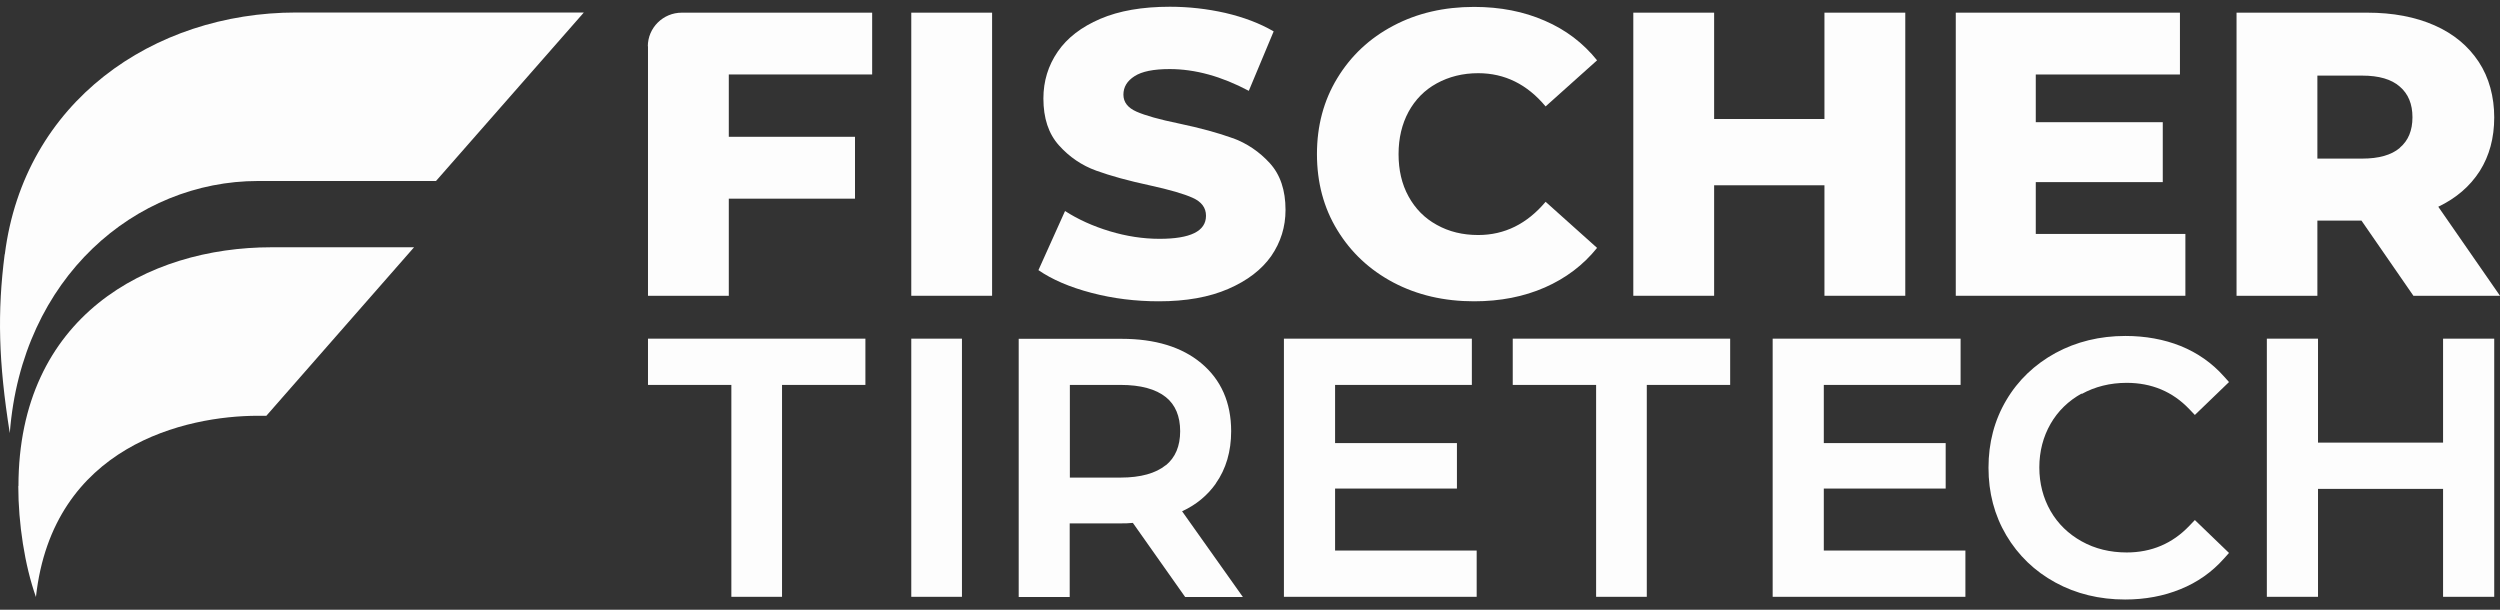 <svg width="123" height="30" viewBox="0 0 123 30" fill="none" xmlns="http://www.w3.org/2000/svg">
<rect x="0" y="0" width="123" height="30" fill="#333333" stroke="none"/>
<g clip-path="url(#clip0_8858_20956)">
<path d="M0.23 12.511C-0.133 15.35 -0.078 17.805 0.482 21.309C1.066 13.637 6.683 8.905 12.694 8.905H21.451L28.725 0.615H14.58C7.527 0.615 1.184 5.011 0.237 12.511H0.23Z" fill="#FDFDFD"/>
<path d="M0.9 23.913C0.9 25.759 1.216 27.816 1.768 29.372C2.589 21.903 9.176 20.456 12.687 20.456H13.105L20.371 12.166H13.349C7.259 12.166 0.908 15.568 0.908 23.913H0.9Z" fill="#FDFDFD"/>
<path d="M31.881 2.273V14.552H35.857V9.773H42.066V6.731H35.857V3.665H42.91V0.623H33.546C32.623 0.623 31.873 1.366 31.873 2.281L31.881 2.273Z" fill="#FDFDFD"/>
<path d="M48.811 0.623H44.835V14.552H48.811V0.623Z" fill="#FDFDFD"/>
<path d="M60.653 6.8C59.95 6.542 59.059 6.299 57.986 6.073C57.031 5.877 56.345 5.681 55.919 5.494C55.493 5.306 55.272 5.032 55.272 4.657C55.272 4.282 55.453 3.984 55.817 3.75C56.179 3.515 56.755 3.398 57.544 3.398C58.807 3.398 60.101 3.758 61.441 4.469L62.664 1.544C61.978 1.145 61.189 0.848 60.289 0.637C59.39 0.434 58.483 0.332 57.56 0.332C56.203 0.332 55.067 0.528 54.136 0.926C53.205 1.325 52.503 1.865 52.038 2.545C51.572 3.226 51.335 3.992 51.335 4.845C51.335 5.814 51.588 6.581 52.101 7.152C52.614 7.723 53.221 8.137 53.931 8.395C54.641 8.653 55.525 8.896 56.582 9.123C57.544 9.334 58.246 9.537 58.68 9.733C59.114 9.928 59.335 10.218 59.335 10.616C59.335 11.375 58.57 11.75 57.047 11.75C56.243 11.75 55.422 11.625 54.594 11.375C53.766 11.125 53.032 10.789 52.4 10.382L51.091 13.291C51.761 13.753 52.629 14.128 53.702 14.409C54.775 14.691 55.88 14.824 57.016 14.824C58.357 14.824 59.493 14.621 60.431 14.214C61.371 13.807 62.072 13.268 62.546 12.595C63.012 11.915 63.248 11.164 63.248 10.327C63.248 9.357 62.988 8.591 62.475 8.028C61.962 7.465 61.347 7.05 60.645 6.792L60.653 6.8Z" fill="#FDFDFD"/>
<path d="M70.687 4.102C71.287 3.773 71.965 3.601 72.73 3.601C74.032 3.601 75.137 4.149 76.044 5.236L78.576 2.968C77.89 2.115 77.038 1.466 76.004 1.02C74.971 0.567 73.811 0.34 72.525 0.34C71.05 0.34 69.725 0.645 68.557 1.263C67.382 1.881 66.467 2.741 65.796 3.844C65.125 4.946 64.794 6.19 64.794 7.582C64.794 8.974 65.125 10.225 65.796 11.32C66.467 12.423 67.39 13.283 68.557 13.901C69.733 14.519 71.05 14.824 72.525 14.824C73.811 14.824 74.971 14.597 76.004 14.144C77.038 13.69 77.898 13.041 78.576 12.196L76.044 9.928C75.129 11.015 74.024 11.563 72.73 11.563C71.965 11.563 71.287 11.399 70.687 11.062C70.087 10.734 69.63 10.264 69.299 9.662C68.967 9.06 68.809 8.364 68.809 7.582C68.809 6.8 68.975 6.104 69.299 5.502C69.63 4.899 70.087 4.43 70.687 4.102Z" fill="#FDFDFD"/>
<path d="M89.763 5.855H84.335V0.623H80.359V14.552H84.335V9.116H89.763V14.552H93.74V0.623H89.763V5.855Z" fill="#FDFDFD"/>
<path d="M100.16 8.96H106.408V6.012H100.16V3.665H107.253V0.623H96.224V14.552H107.521V11.51H100.16V8.96Z" fill="#FDFDFD"/>
<path d="M119.963 10.172C120.846 9.75 121.525 9.163 122.006 8.413C122.479 7.662 122.716 6.786 122.716 5.777C122.716 4.768 122.464 3.814 121.951 3.04C121.438 2.265 120.72 1.663 119.781 1.249C118.842 0.834 117.738 0.623 116.468 0.623H110.038V14.552H114.015V10.853H116.184L118.74 14.552H123L119.963 10.172ZM118.069 7.279C117.651 7.63 117.036 7.803 116.223 7.803H114.015V3.72H116.223C117.044 3.72 117.659 3.9 118.069 4.26C118.488 4.619 118.693 5.12 118.693 5.769C118.693 6.418 118.488 6.919 118.069 7.271V7.279Z" fill="#FDFDFD"/>
<path d="M31.881 18.938H35.983V29.363H38.476V18.938H42.578V16.662H31.881V18.938Z" fill="#FDFDFD"/>
<path d="M47.328 16.662H44.835V29.363H47.328V16.662Z" fill="#FDFDFD"/>
<path d="M59.816 23.787C60.321 23.075 60.573 22.207 60.573 21.214C60.573 19.806 60.076 18.68 59.098 17.866C58.143 17.069 56.826 16.67 55.185 16.67H50.12V29.371H52.629V25.75H55.185C55.335 25.75 55.517 25.75 55.737 25.726L58.309 29.371H61.149L58.159 25.155C58.854 24.835 59.406 24.373 59.816 23.795V23.787ZM57.355 22.887C56.865 23.286 56.116 23.497 55.138 23.497H52.637V18.938H55.138C56.116 18.938 56.865 19.141 57.362 19.54C57.828 19.916 58.064 20.479 58.064 21.214C58.064 21.949 57.828 22.512 57.355 22.895V22.887Z" fill="#FDFDFD"/>
<path d="M65.686 24.037H71.681V21.8H65.686V18.938H72.415V16.662H63.169V29.363H72.652V27.087H65.686V24.037Z" fill="#FDFDFD"/>
<path d="M74.427 18.938H78.529V29.363H81.022V18.938H85.124V16.662H74.427V18.938Z" fill="#FDFDFD"/>
<path d="M89.731 24.037H95.727V21.8H89.731V18.938H96.461V16.662H87.215V29.363H96.698V27.087H89.731V24.037Z" fill="#FDFDFD"/>
<path d="M102.418 19.384C103.072 19.024 103.814 18.836 104.634 18.836C105.857 18.836 106.891 19.267 107.711 20.127L107.987 20.416L109.667 18.797L109.415 18.516C108.831 17.859 108.113 17.358 107.285 17.022C106.464 16.694 105.549 16.529 104.571 16.529C103.309 16.529 102.157 16.811 101.132 17.366C100.106 17.929 99.286 18.711 98.71 19.689C98.126 20.674 97.834 21.785 97.834 23.013C97.834 24.241 98.126 25.351 98.71 26.337C99.293 27.322 100.106 28.104 101.124 28.659C102.141 29.215 103.293 29.496 104.556 29.496C105.541 29.496 106.457 29.324 107.277 28.988C108.113 28.652 108.831 28.143 109.415 27.486L109.667 27.205L107.987 25.586L107.711 25.875C106.883 26.743 105.849 27.181 104.634 27.181C103.822 27.181 103.072 27.001 102.418 26.634C101.77 26.274 101.25 25.773 100.887 25.14C100.524 24.506 100.335 23.787 100.335 22.997C100.335 22.207 100.524 21.488 100.887 20.854C101.25 20.221 101.77 19.72 102.418 19.36V19.384Z" fill="#FDFDFD"/>
<path d="M120.199 16.662V21.777H114.046V16.662H111.529V29.363H114.046V24.053H120.199V29.363H122.716V16.662H120.199Z" fill="#FDFDFD"/>
</g>
<defs>
<clipPath id="clip0_8858_20956">
<rect width="123" height="30" fill="white"/>
</clipPath>
</defs>
</svg>
